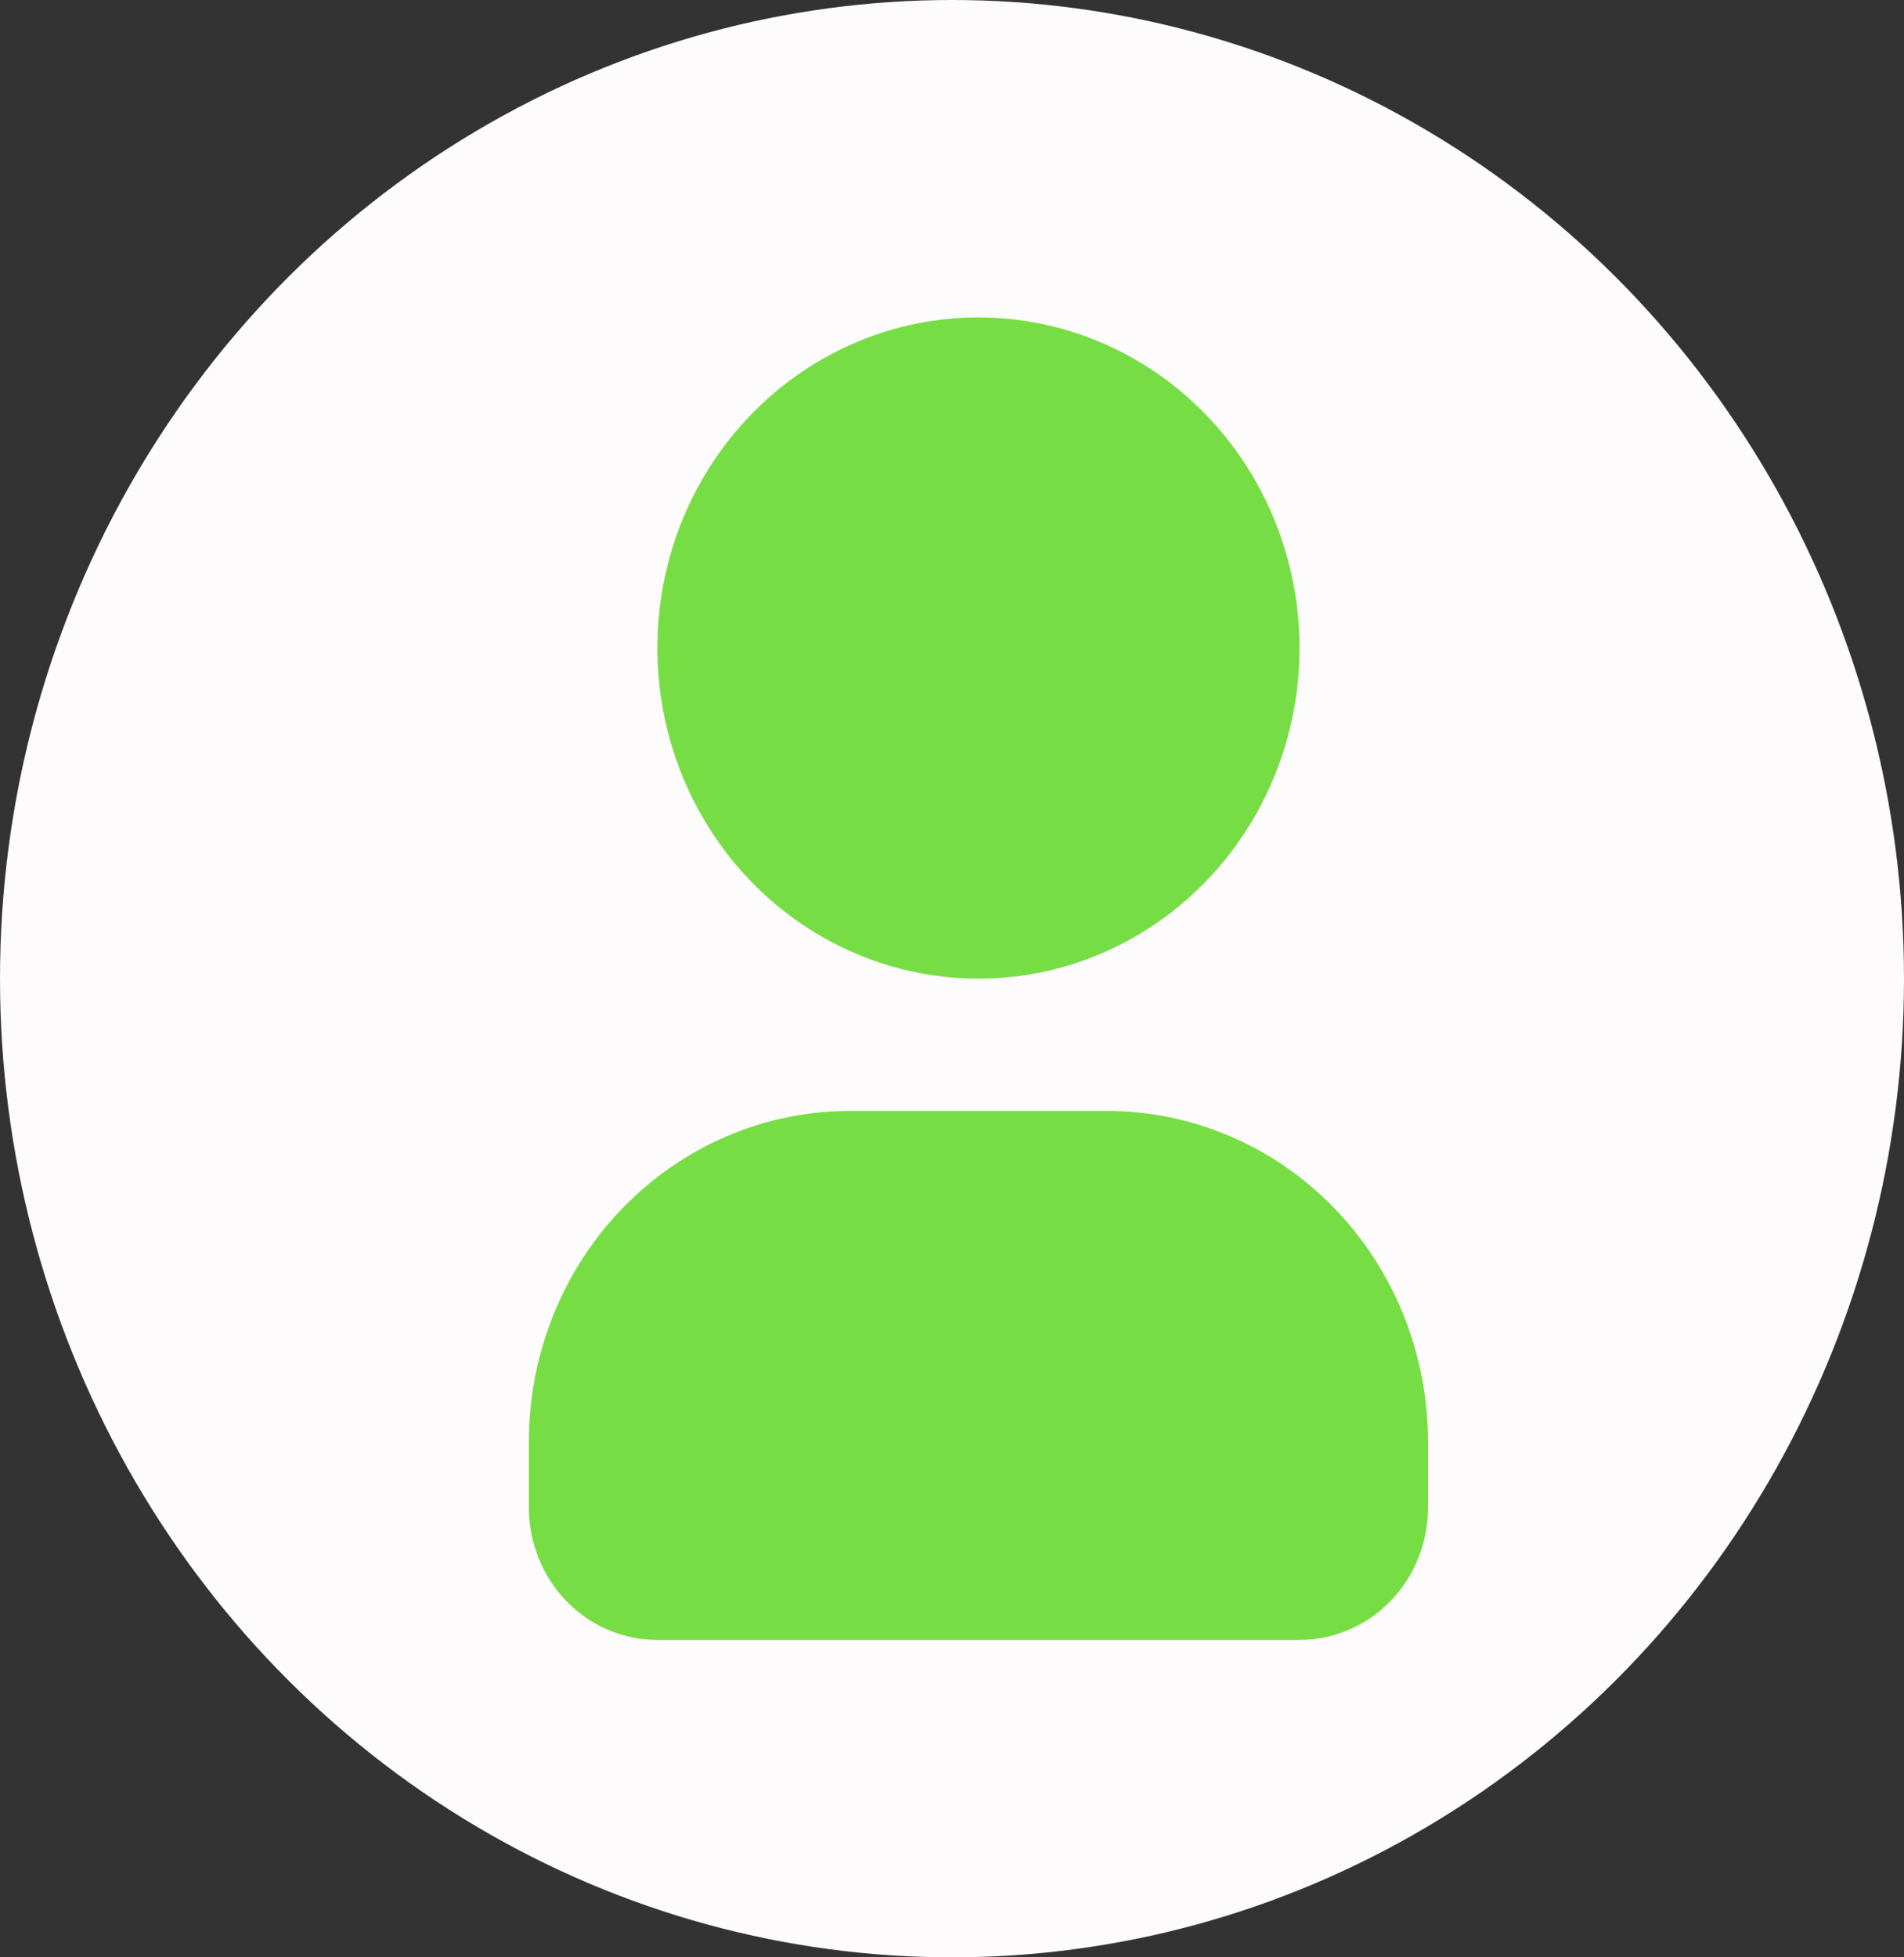 <svg width="36" height="37" viewBox="0 0 36 37" fill="none" xmlns="http://www.w3.org/2000/svg">
<rect x="0" y="0" width="36" height="37" fill="#333333" stroke="none"/>
<ellipse cx="18" cy="18.5" rx="18" ry="18.5" fill="#FDFBFB"/>
<path d="M18.5 6C19.701 6 20.875 6.367 21.873 7.053C22.872 7.74 23.65 8.716 24.109 9.858C24.569 11 24.689 12.257 24.455 13.469C24.221 14.682 23.642 15.795 22.793 16.669C21.944 17.544 20.862 18.139 19.684 18.38C18.507 18.621 17.286 18.497 16.177 18.024C15.067 17.551 14.119 16.75 13.452 15.722C12.785 14.694 12.429 13.486 12.429 12.25L12.435 11.979C12.502 10.37 13.171 8.85 14.301 7.736C15.431 6.622 16.935 6 18.5 6ZM20.929 21C22.539 21 24.083 21.659 25.222 22.831C26.36 24.003 27 25.592 27 27.25V28.5C27 29.163 26.744 29.799 26.289 30.268C25.833 30.737 25.215 31 24.571 31H12.429C11.784 31 11.167 30.737 10.711 30.268C10.256 29.799 10 29.163 10 28.5V27.25C10 25.592 10.64 24.003 11.778 22.831C12.917 21.659 14.461 21 16.071 21H20.929Z" fill="#77DD44"/>
</svg>
